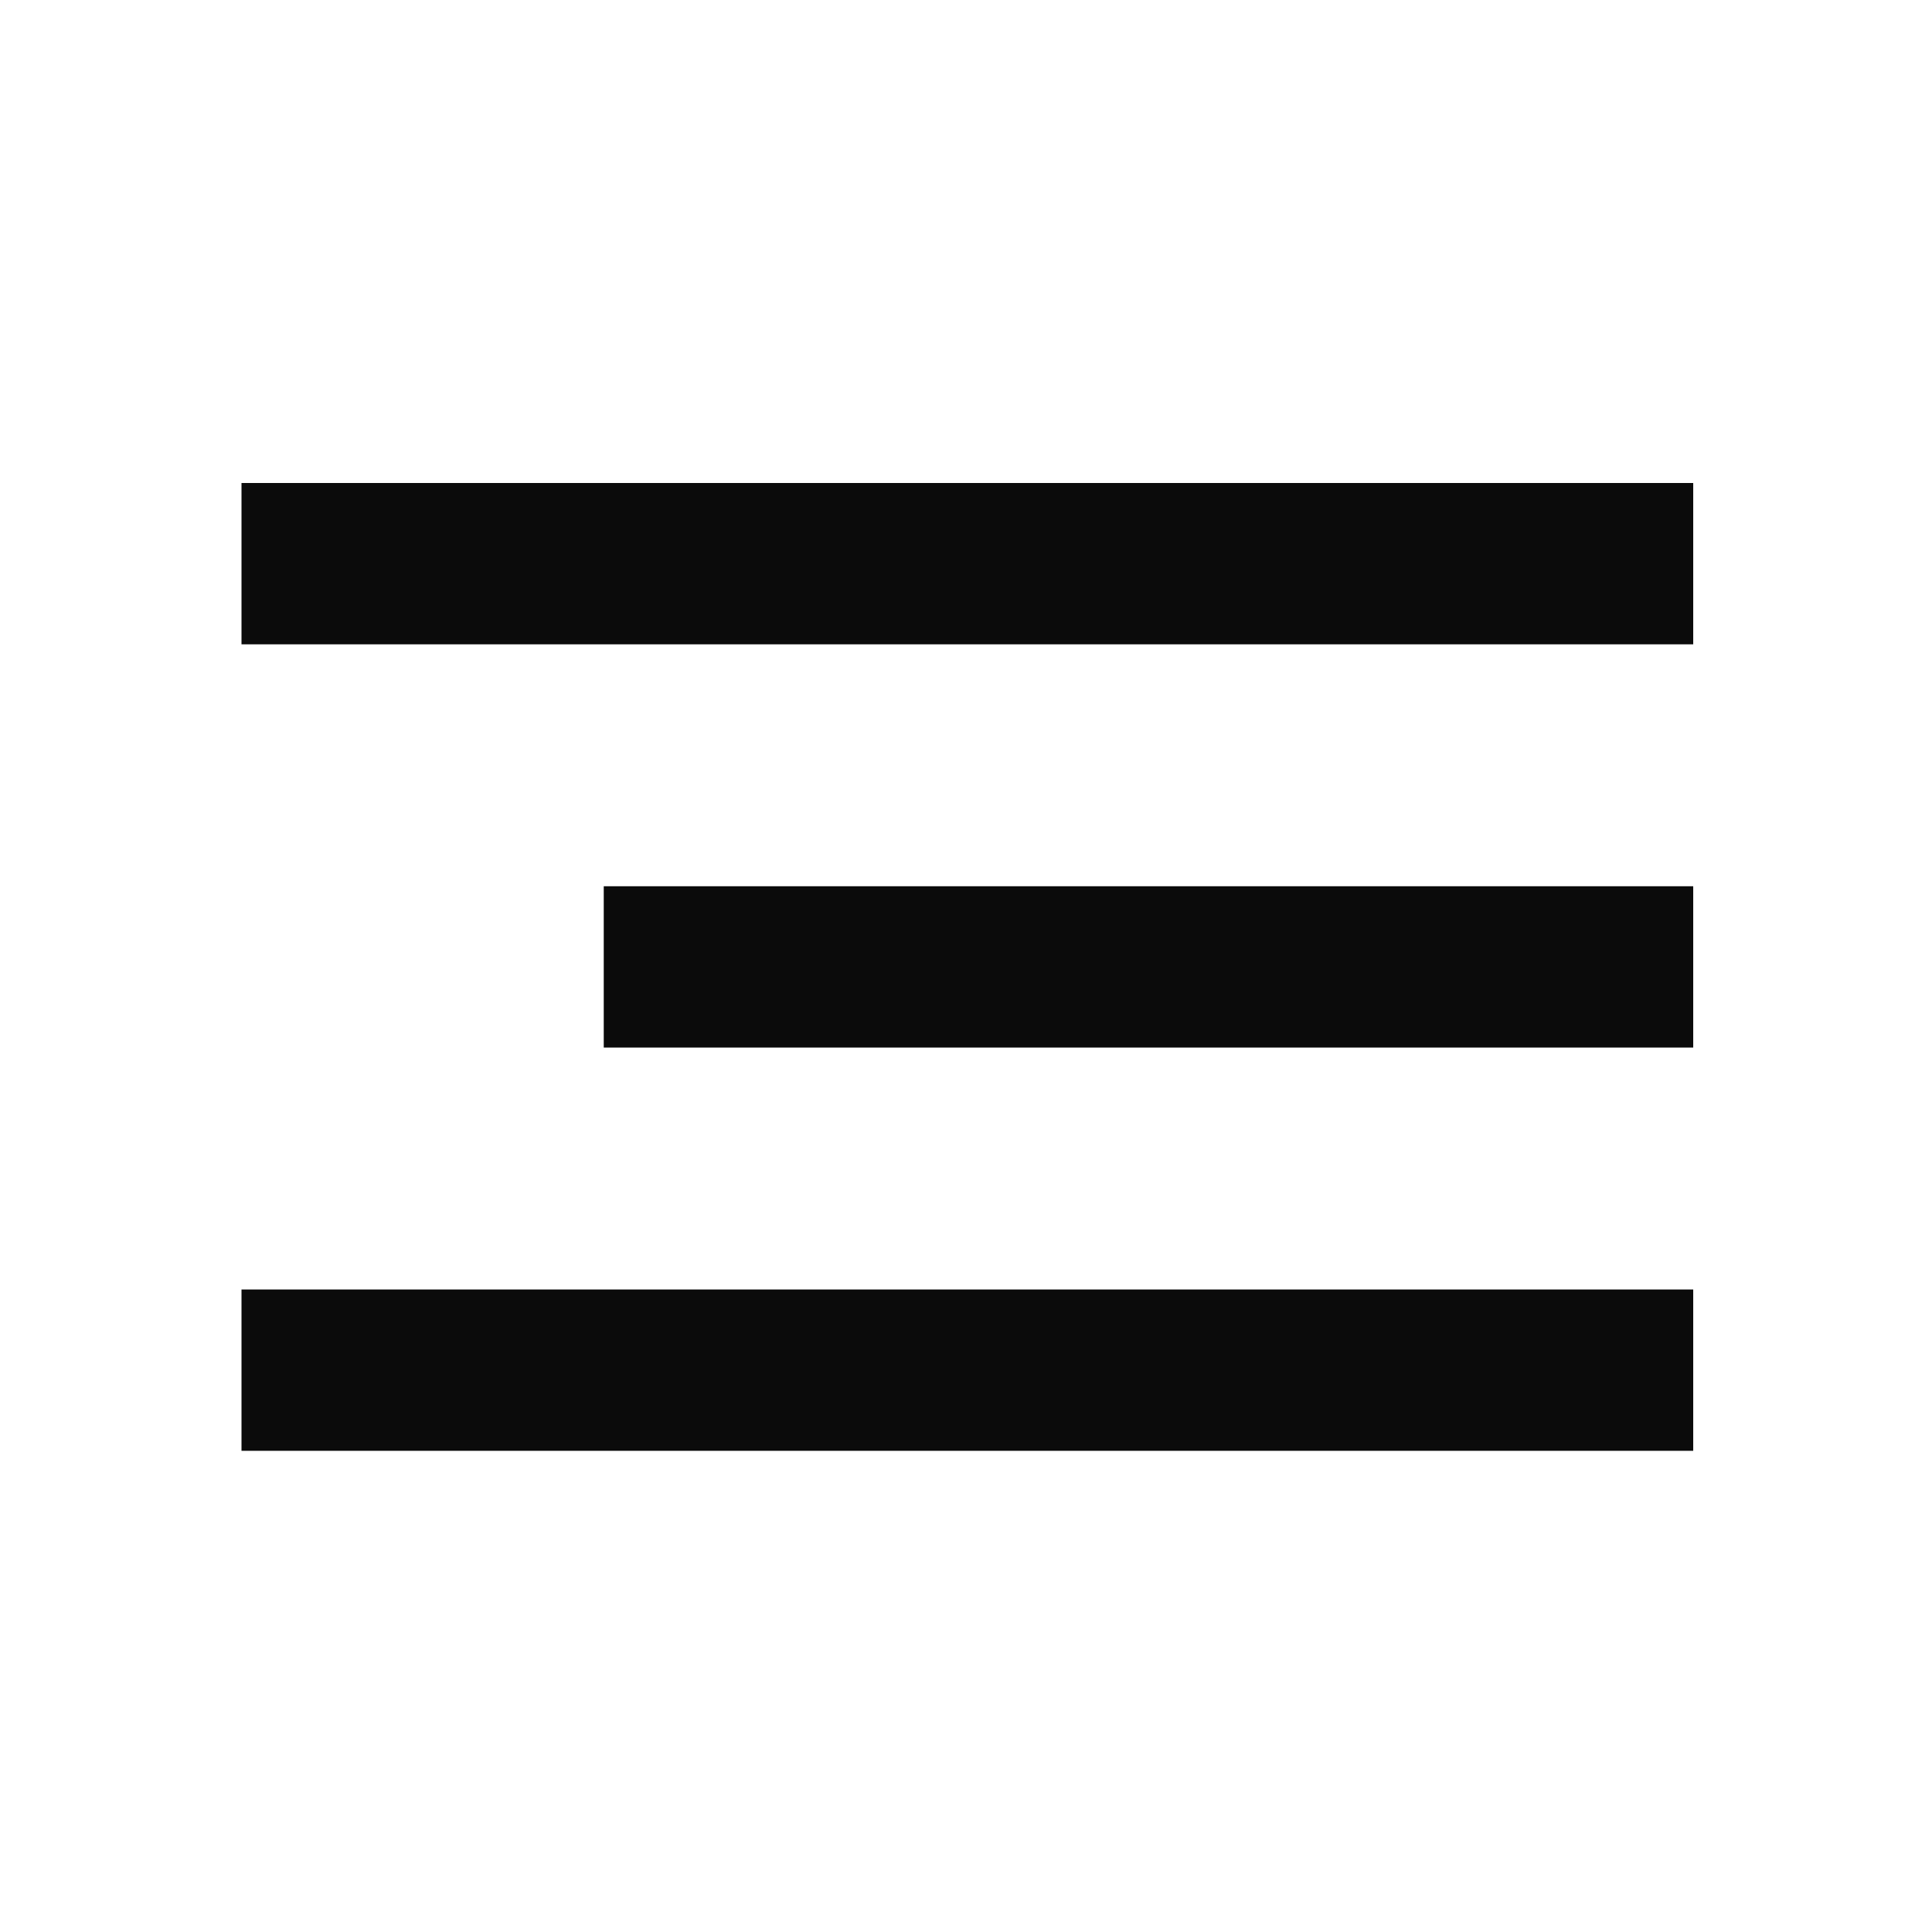 <svg xmlns="http://www.w3.org/2000/svg" width="32" height="32" fill="none" xmlns:v="https://vecta.io/nano"><path fill-rule="evenodd" d="M4 24.03h24.045v-2.672H4v2.672zm6-6.679h18.045v-2.672H10v2.672zM4 8v2.672h24.045V8H4z" fill="#0b0b0b"/></svg>